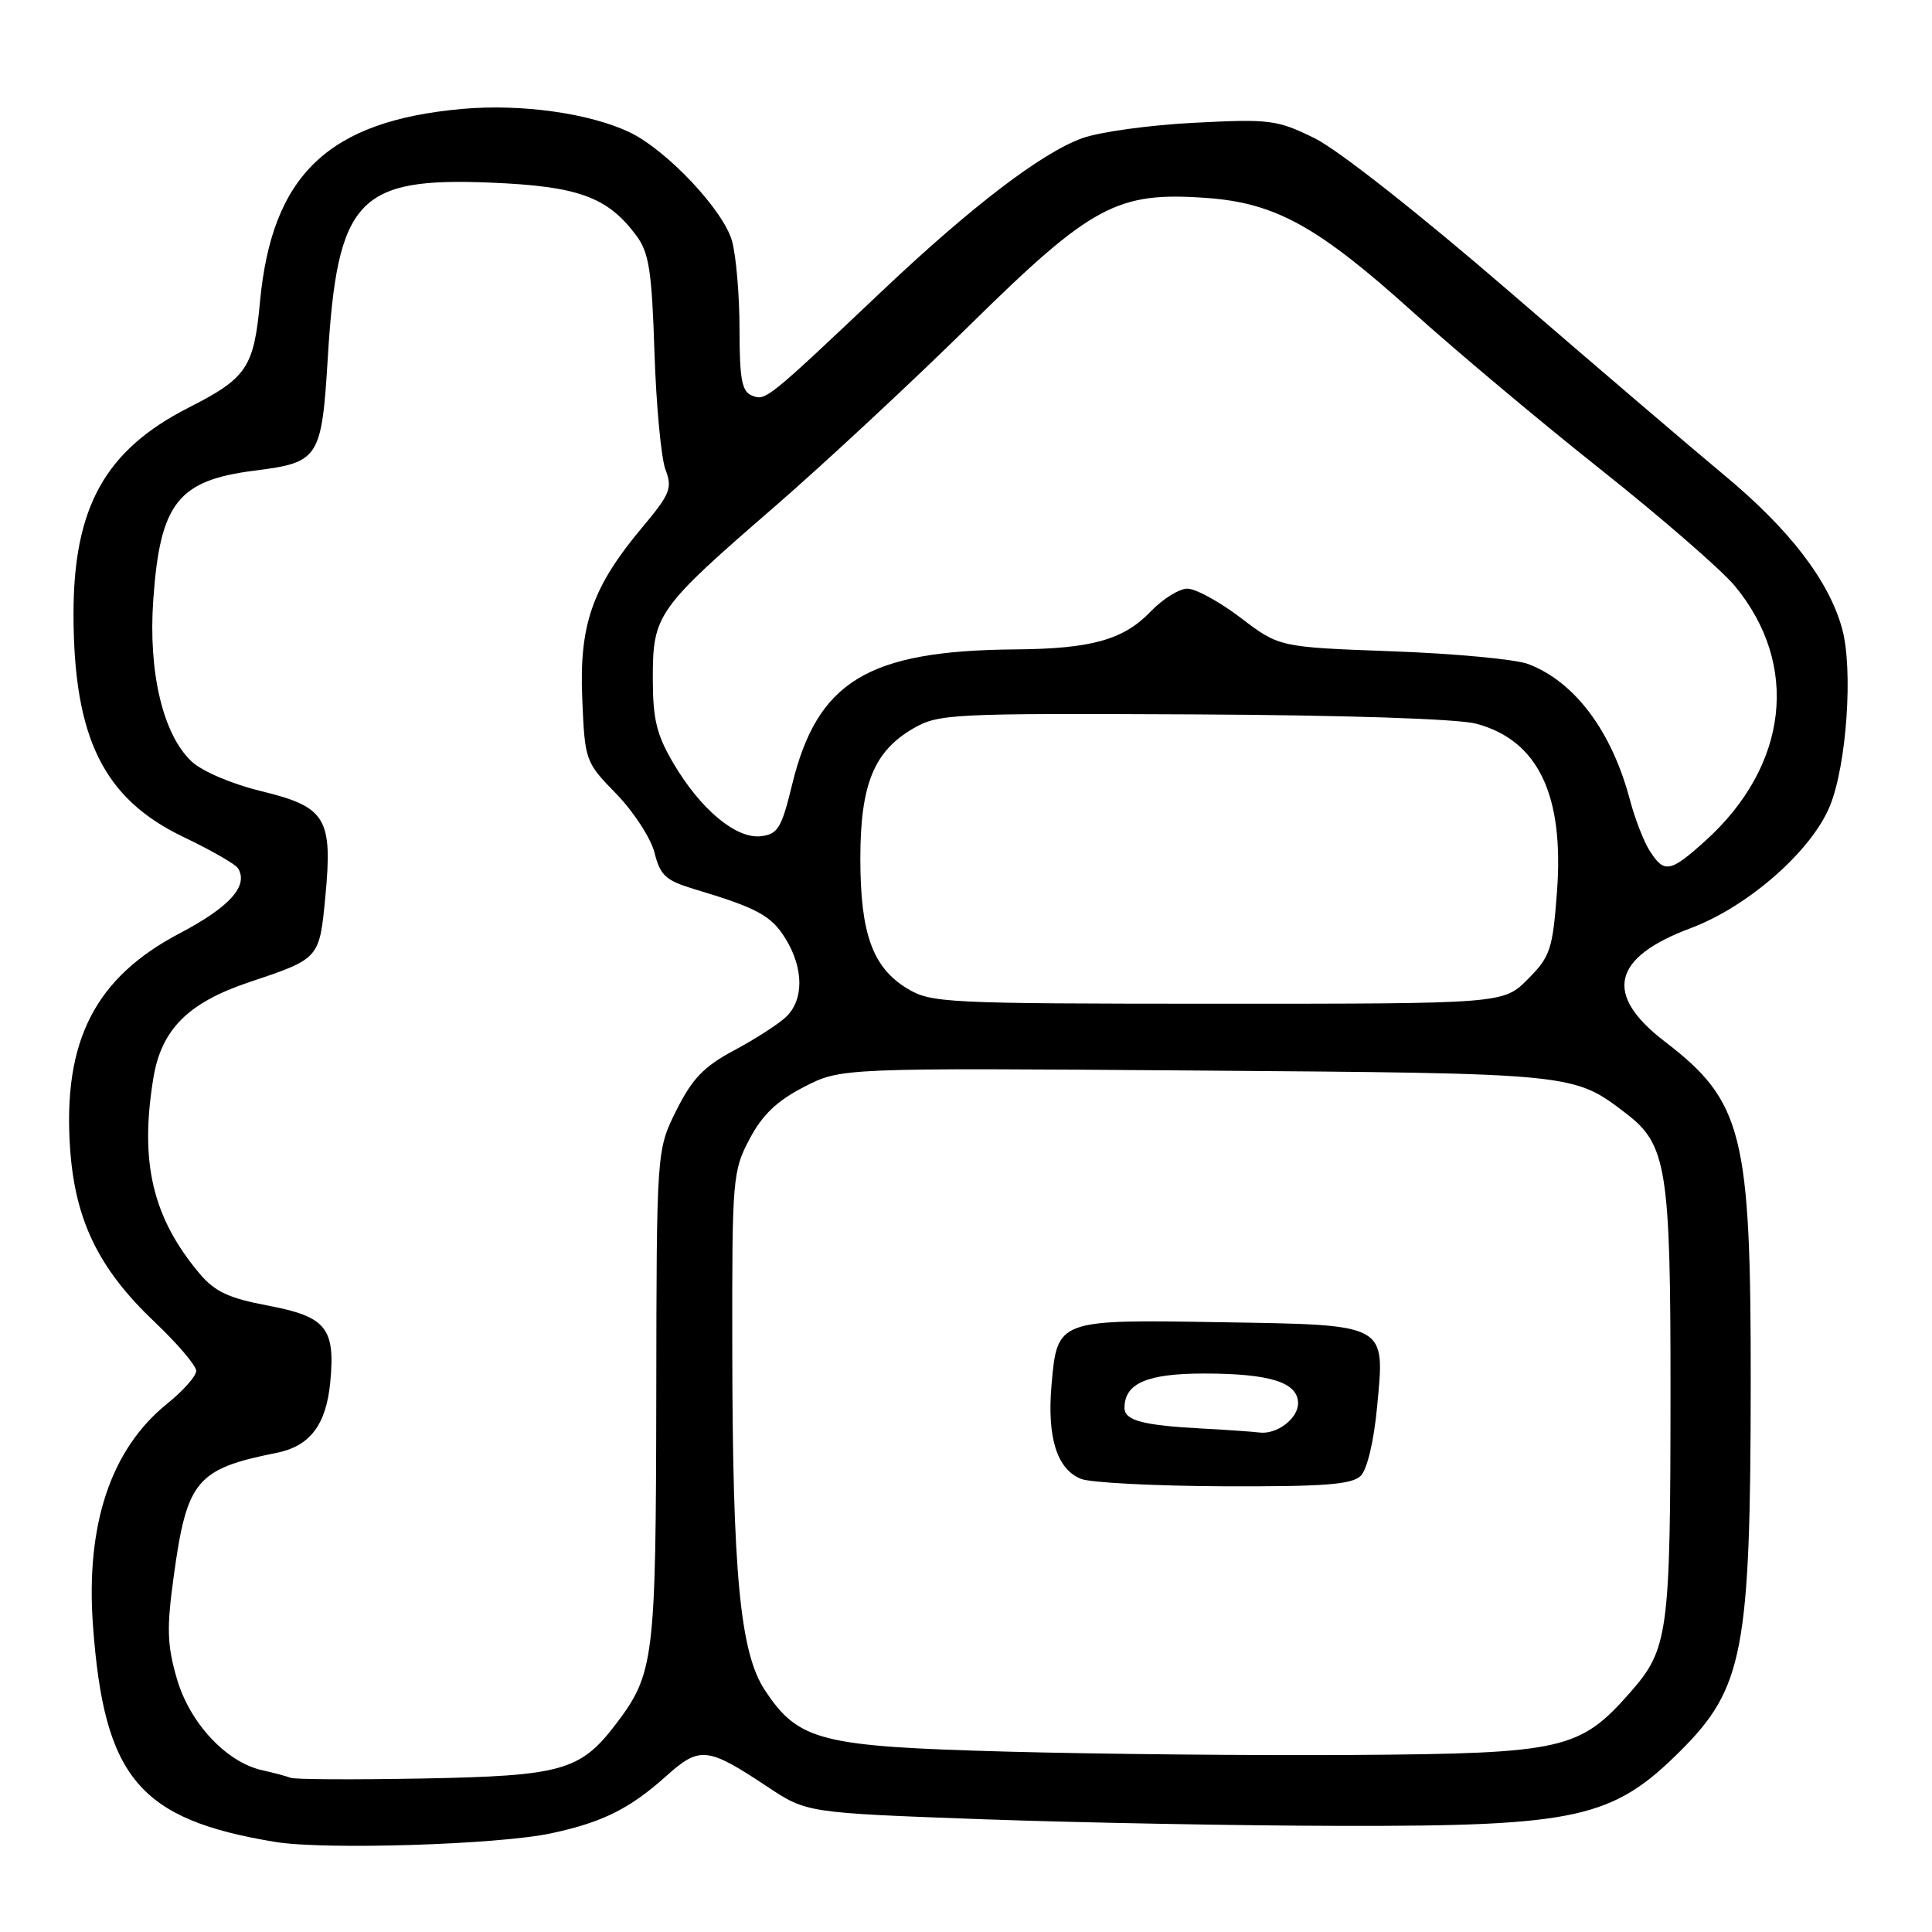 <?xml version="1.0" encoding="UTF-8" standalone="no"?>
<!DOCTYPE svg PUBLIC "-//W3C//DTD SVG 1.1//EN" "http://www.w3.org/Graphics/SVG/1.1/DTD/svg11.dtd" >
<svg xmlns="http://www.w3.org/2000/svg" xmlns:xlink="http://www.w3.org/1999/xlink" version="1.1" viewBox="0 0 256 256">
 <g >
 <path fill="currentColor"
d=" M 73.00 242.93 C 79.84 241.47 83.43 239.68 88.31 235.31 C 92.72 231.36 93.73 231.47 101.67 236.74 C 106.89 240.21 106.89 240.21 130.20 241.06 C 143.01 241.52 164.53 241.92 178.00 241.94 C 208.99 241.99 213.72 240.93 222.67 232.00 C 230.99 223.70 231.95 218.71 231.98 183.46 C 232.01 150.20 230.94 145.95 220.58 138.00 C 212.47 131.78 213.59 126.89 224.01 122.99 C 231.64 120.14 240.09 112.71 242.49 106.75 C 244.70 101.27 245.56 88.71 244.10 83.34 C 242.37 76.98 237.15 70.17 228.52 63.00 C 224.21 59.42 211.42 48.49 200.09 38.71 C 188.21 28.44 177.26 19.81 174.20 18.32 C 169.22 15.87 168.28 15.75 158.20 16.27 C 152.32 16.57 145.65 17.49 143.38 18.32 C 137.99 20.28 128.77 27.32 117.00 38.45 C 101.63 52.99 101.47 53.12 99.67 52.43 C 98.30 51.90 98.00 50.32 97.99 43.64 C 97.99 39.16 97.54 33.90 97.00 31.94 C 95.86 27.85 88.33 19.86 83.41 17.52 C 78.07 14.99 69.08 13.74 61.26 14.43 C 43.51 16.02 36.02 23.16 34.45 40.00 C 33.64 48.71 32.70 50.10 25.00 54.01 C 13.93 59.64 9.72 67.22 9.74 81.45 C 9.77 97.84 13.75 105.87 24.38 110.94 C 27.98 112.66 31.19 114.50 31.53 115.04 C 32.97 117.37 30.45 120.18 23.79 123.68 C 12.60 129.56 8.33 137.93 9.28 152.07 C 9.92 161.67 13.06 168.13 20.51 175.19 C 23.53 178.05 26.00 180.96 26.00 181.65 C 26.00 182.34 24.27 184.29 22.16 185.99 C 14.69 192.00 11.34 202.01 12.32 215.41 C 13.80 235.59 18.44 241.10 36.50 244.07 C 43.02 245.14 65.96 244.43 73.00 242.93 Z  M 38.50 235.57 C 37.95 235.35 36.27 234.90 34.77 234.57 C 30.00 233.52 25.15 228.33 23.44 222.45 C 22.14 217.98 22.07 215.77 23.02 208.86 C 24.76 196.15 26.02 194.64 36.65 192.51 C 41.07 191.63 43.22 188.80 43.76 183.16 C 44.45 175.97 43.22 174.46 35.52 173.00 C 30.31 172.02 28.47 171.16 26.44 168.75 C 20.21 161.34 18.48 154.00 20.33 142.80 C 21.39 136.40 24.94 132.85 33.00 130.15 C 42.37 127.01 42.32 127.06 43.11 118.81 C 44.10 108.41 43.20 106.92 34.65 104.84 C 30.73 103.89 26.79 102.21 25.38 100.89 C 21.59 97.33 19.63 89.05 20.31 79.47 C 21.21 66.65 23.57 63.65 33.73 62.36 C 42.29 61.28 42.62 60.77 43.44 47.32 C 44.71 26.39 47.43 23.47 65.03 24.20 C 76.63 24.68 80.48 26.08 84.30 31.19 C 86.00 33.47 86.37 35.84 86.72 46.69 C 86.95 53.74 87.61 60.73 88.18 62.23 C 89.12 64.67 88.80 65.47 85.10 69.88 C 78.48 77.79 76.74 82.75 77.15 92.57 C 77.50 100.83 77.54 100.96 81.68 105.21 C 83.97 107.57 86.25 111.08 86.73 113.00 C 87.49 116.02 88.22 116.68 92.05 117.83 C 100.37 120.32 102.24 121.34 104.11 124.42 C 106.51 128.34 106.52 132.51 104.15 134.75 C 103.13 135.71 100.03 137.71 97.27 139.18 C 93.26 141.32 91.72 142.93 89.62 147.13 C 87.00 152.39 87.00 152.39 86.96 184.95 C 86.91 219.97 86.68 221.79 81.57 228.50 C 76.89 234.63 74.44 235.32 56.00 235.66 C 46.92 235.83 39.05 235.79 38.50 235.57 Z  M 133.50 232.10 C 108.63 231.42 105.82 230.71 101.34 223.94 C 98.06 218.98 97.06 208.48 97.03 178.41 C 97.00 156.16 97.08 155.15 99.32 150.93 C 101.01 147.72 102.95 145.87 106.54 144.02 C 111.45 141.50 111.45 141.50 158.48 141.85 C 208.90 142.23 208.45 142.19 215.49 147.56 C 220.85 151.65 221.37 154.95 221.35 184.50 C 221.34 216.59 221.08 218.49 215.97 224.30 C 209.33 231.84 207.09 232.35 179.50 232.54 C 166.30 232.63 145.60 232.43 133.50 232.10 Z  M 180.31 195.55 C 181.16 194.70 182.05 190.93 182.47 186.43 C 183.52 175.29 184.03 175.57 161.72 175.20 C 140.08 174.84 140.09 174.83 139.33 183.54 C 138.73 190.48 140.05 194.68 143.24 195.96 C 144.48 196.46 153.01 196.90 162.18 196.94 C 175.47 196.99 179.15 196.71 180.31 195.55 Z  M 120.19 130.97 C 115.62 128.19 114.00 123.68 114.00 113.78 C 114.00 103.96 115.79 99.56 121.00 96.53 C 124.35 94.59 125.97 94.51 158.07 94.66 C 178.35 94.76 193.22 95.25 195.63 95.90 C 203.83 98.11 207.29 105.36 206.30 118.28 C 205.73 125.82 205.41 126.77 202.44 129.75 C 199.20 133.00 199.20 133.00 161.35 133.00 C 125.15 132.99 123.36 132.90 120.19 130.97 Z  M 218.60 112.75 C 217.81 111.51 216.63 108.48 215.98 106.01 C 213.57 96.89 208.67 90.33 202.50 87.99 C 200.85 87.36 192.75 86.60 184.50 86.30 C 169.50 85.75 169.50 85.75 164.41 81.87 C 161.61 79.74 158.43 78.00 157.34 78.00 C 156.26 78.00 154.08 79.35 152.49 81.01 C 148.88 84.78 144.63 85.97 134.50 86.05 C 114.96 86.21 108.29 90.27 104.95 104.00 C 103.56 109.72 103.07 110.54 100.83 110.80 C 97.55 111.19 92.83 107.26 89.23 101.14 C 86.99 97.34 86.50 95.29 86.50 89.82 C 86.50 81.44 87.08 80.61 102.59 67.18 C 109.14 61.50 120.80 50.66 128.50 43.08 C 144.68 27.16 148.02 25.37 159.88 26.23 C 168.98 26.88 174.64 30.01 187.12 41.26 C 192.83 46.41 204.06 55.83 212.09 62.20 C 220.11 68.57 228.12 75.52 229.87 77.64 C 238.52 88.08 236.97 101.47 225.98 111.40 C 221.31 115.62 220.53 115.76 218.60 112.75 Z  M 159.50 189.30 C 151.45 188.88 149.00 188.23 149.00 186.55 C 149.00 183.30 152.00 182.00 159.51 182.00 C 168.28 182.00 172.00 183.17 172.00 185.94 C 172.00 188.00 169.13 190.14 166.82 189.81 C 166.09 189.71 162.80 189.48 159.50 189.30 Z "/>
</g>
</svg>